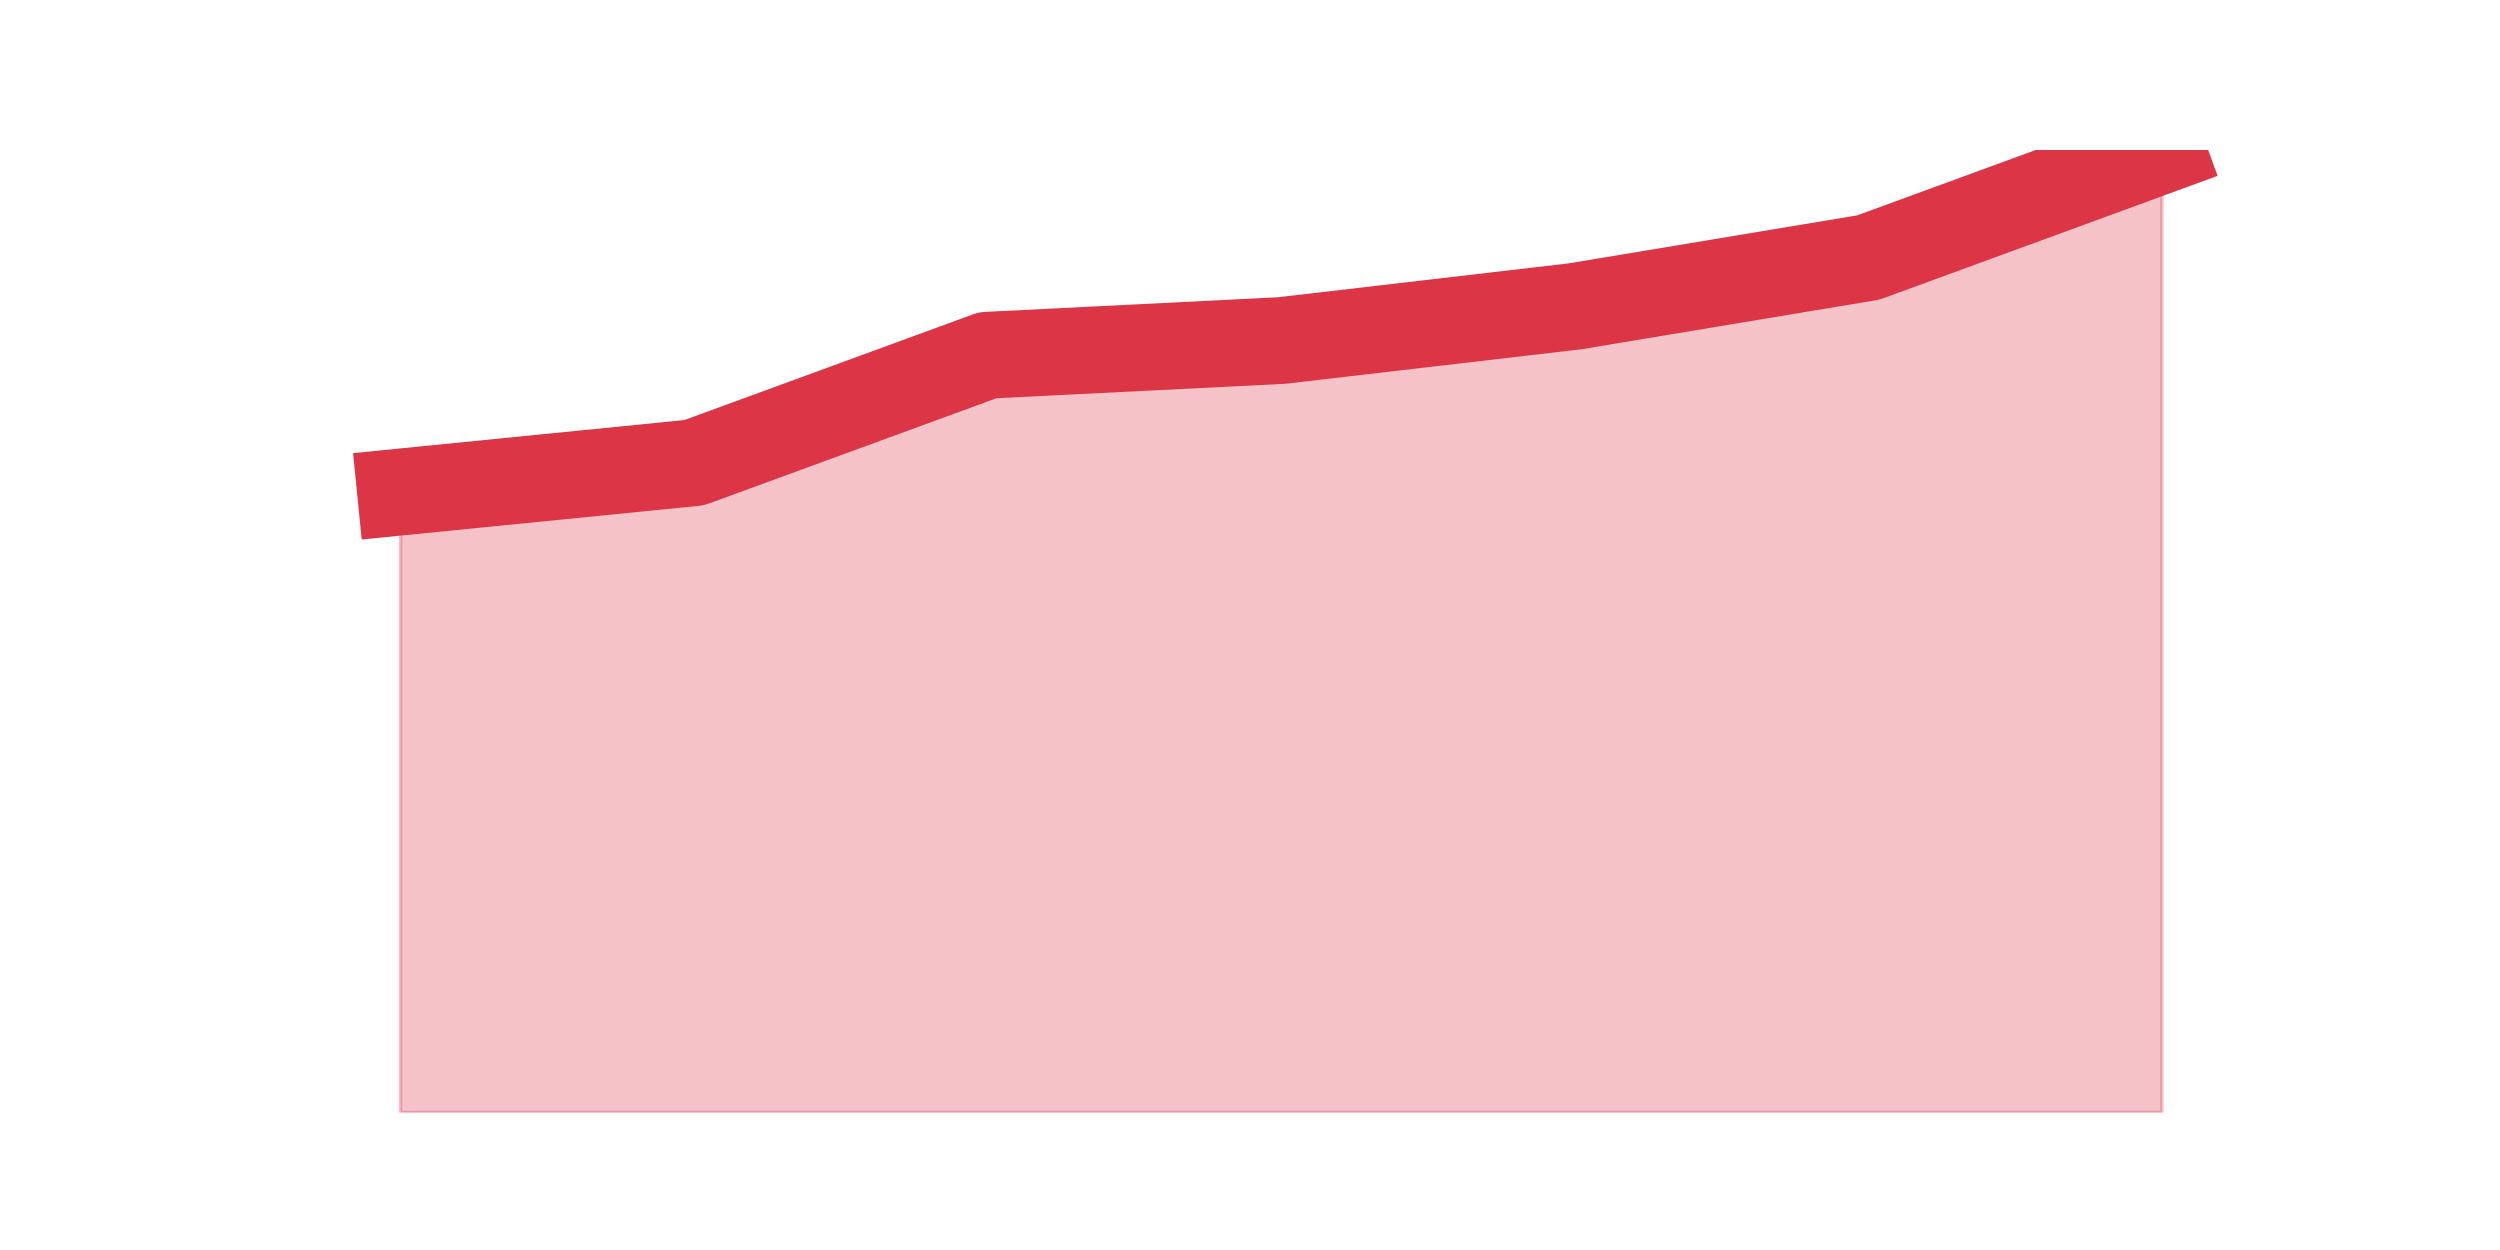 <?xml version="1.0" encoding="utf-8" standalone="no"?>
<!DOCTYPE svg PUBLIC "-//W3C//DTD SVG 1.1//EN"
  "http://www.w3.org/Graphics/SVG/1.1/DTD/svg11.dtd">
<svg height="360pt" version="1.1" viewBox="0 0 720 360" width="720pt" xmlns="http://www.w3.org/2000/svg" xmlns:xlink="http://www.w3.org/1999/xlink">
 <defs>
  <style type="text/css">*{stroke-linecap:butt;stroke-linejoin:round;}</style>
 </defs>
 <g id="figure_1">
  <g id="patch_1">
   <path d="M 0 360 
L 720 360 
L 720 0 
L 0 0 
z
" style="fill:none;"/>
  </g>
  <g id="axes_1">
   <g id="matplotlib.axis_1"/>
   <g id="matplotlib.axis_2"/>
   <g id="PolyCollection_1">
    <defs>
     <path d="M 115.364 -218.303 
L 115.364 -39.6 
L 199.909 -39.6 
L 284.455 -39.6 
L 369 -39.6 
L 453.545 -39.6 
L 538.091 -39.6 
L 622.636 -39.6 
L 622.636 -316.8 
L 622.636 -316.8 
L 538.091 -285.844 
L 453.545 -271.773 
L 369 -261.923 
L 284.455 -257.702 
L 199.909 -226.745 
L 115.364 -218.303 
z
" id="m1e6971a037" style="stroke:#dc3545;stroke-opacity:0.3;"/>
    </defs>
    <g clip-path="url(#p8ccea80bb5)">
     <use style="fill:#dc3545;fill-opacity:0.3;stroke:#dc3545;stroke-opacity:0.3;" x="0" xlink:href="#m1e6971a037" y="360"/>
    </g>
   </g>
   <g id="line2d_1">
    <path clip-path="url(#p8ccea80bb5)" d="M 115.364 141.697 
L 199.909 133.255 
L 284.455 102.298 
L 369 98.077 
L 453.545 88.227 
L 538.091 74.156 
L 622.636 43.2 
" style="fill:none;stroke:#dc3545;stroke-linecap:square;stroke-width:25;"/>
   </g>
  </g>
 </g>
 <defs>
  <clipPath id="p8ccea80bb5">
   <rect height="277.2" width="558" x="90" y="43.2"/>
  </clipPath>
 </defs>
</svg>

